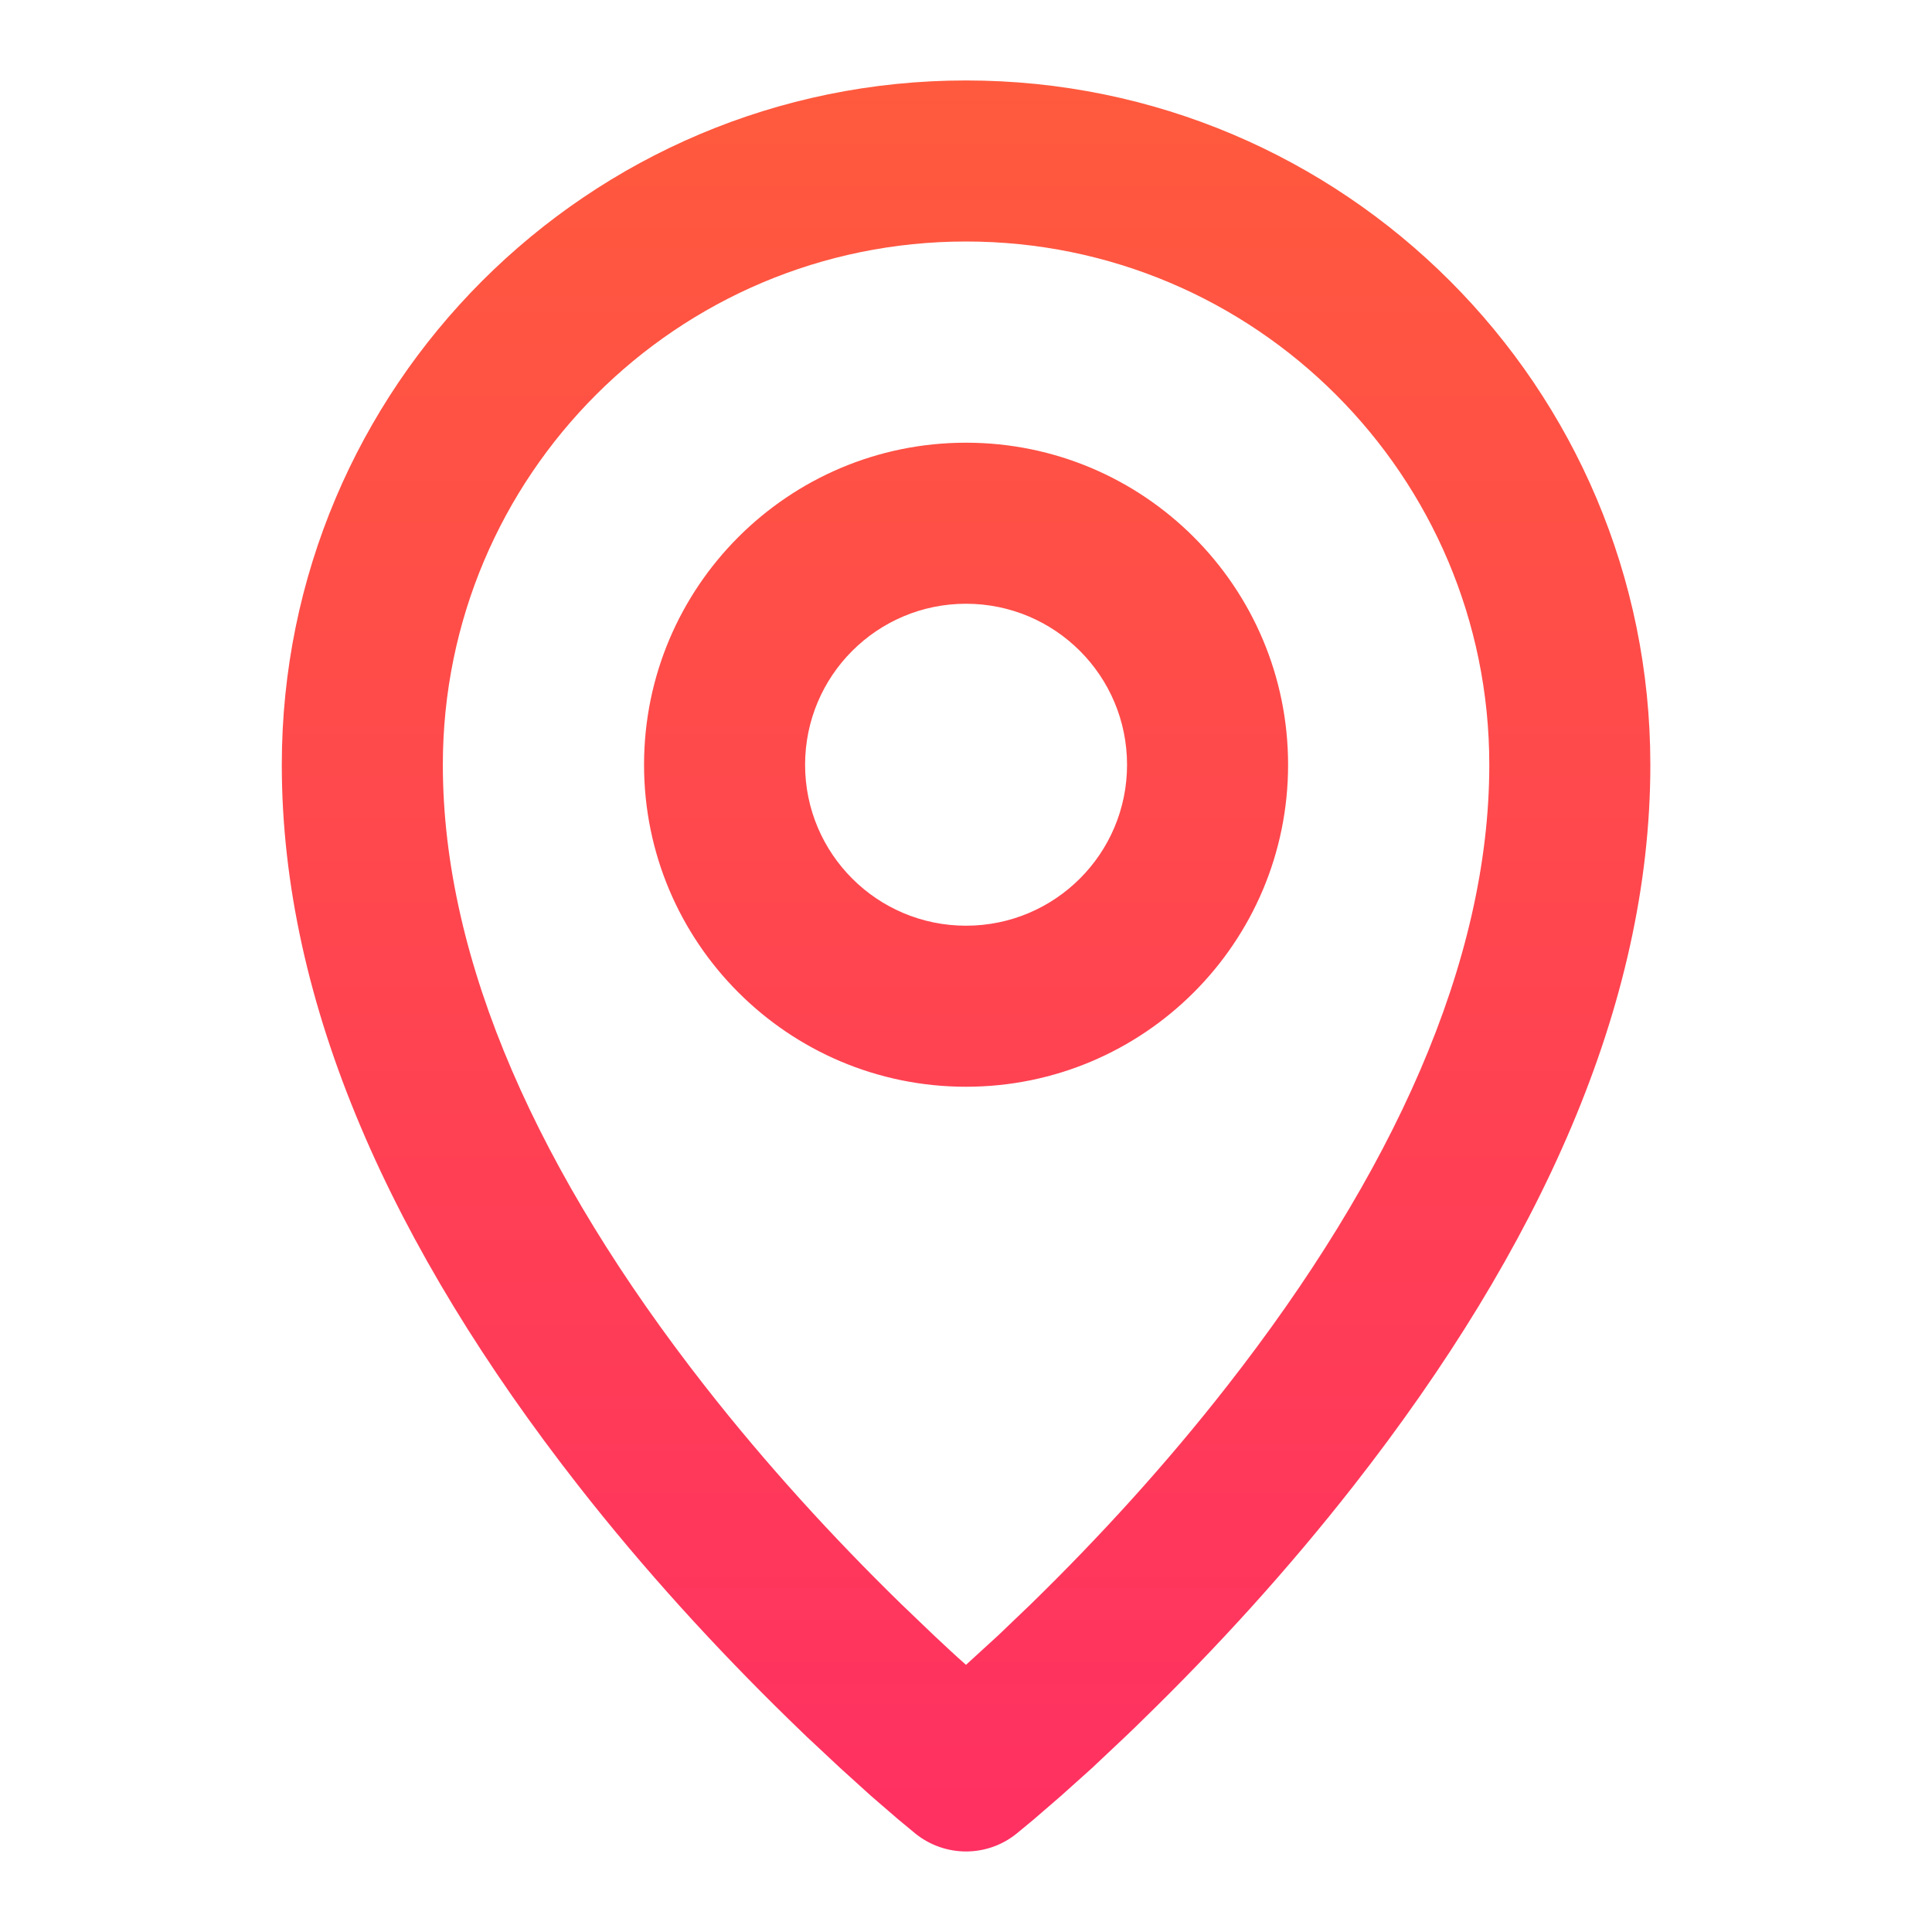 <svg width="14" height="14" viewBox="0 0 14 14" fill="none" xmlns="http://www.w3.org/2000/svg">
<path d="M7 0.583C9.739 0.583 11.959 2.803 11.959 5.542C11.959 7.283 11.155 9.044 9.811 10.763C9.334 11.373 8.816 11.941 8.284 12.459C8.241 12.502 8.198 12.543 8.155 12.584L7.912 12.813L7.689 13.013L7.49 13.185L7.369 13.285C7.156 13.459 6.851 13.46 6.636 13.289L6.509 13.184L6.311 13.013L6.089 12.812L5.845 12.584L5.716 12.459C5.185 11.941 4.666 11.373 4.189 10.763C2.846 9.044 2.042 7.283 2.042 5.542C2.042 2.803 4.262 0.583 7 0.583ZM7 1.75C4.906 1.75 3.209 3.447 3.209 5.542C3.209 6.974 3.91 8.512 5.108 10.044C5.551 10.61 6.035 11.14 6.531 11.624L6.766 11.849C6.843 11.921 6.92 11.994 7 12.064L7.235 11.849L7.47 11.624C7.966 11.14 8.45 10.61 8.892 10.044C10.09 8.512 10.792 6.974 10.792 5.542C10.792 3.447 9.094 1.75 7 1.75ZM7 3.208C8.289 3.208 9.334 4.253 9.334 5.542C9.334 6.83 8.289 7.875 7 7.875C5.712 7.875 4.667 6.83 4.667 5.542C4.667 4.253 5.712 3.208 7 3.208ZM7 4.375C6.356 4.375 5.834 4.897 5.834 5.542C5.834 6.186 6.356 6.708 7 6.708C7.645 6.708 8.167 6.186 8.167 5.542C8.167 4.897 7.645 4.375 7 4.375Z" fill="url(#paint0_linear_162_2748)"/>
<defs>
<linearGradient id="paint0_linear_162_2748" x1="7" y1="0.583" x2="7" y2="13.417" gradientUnits="userSpaceOnUse">
<stop stop-color="#FF5A3D"/>
<stop offset="1" stop-color="#FF3062"/>
</linearGradient>
</defs>
</svg>

